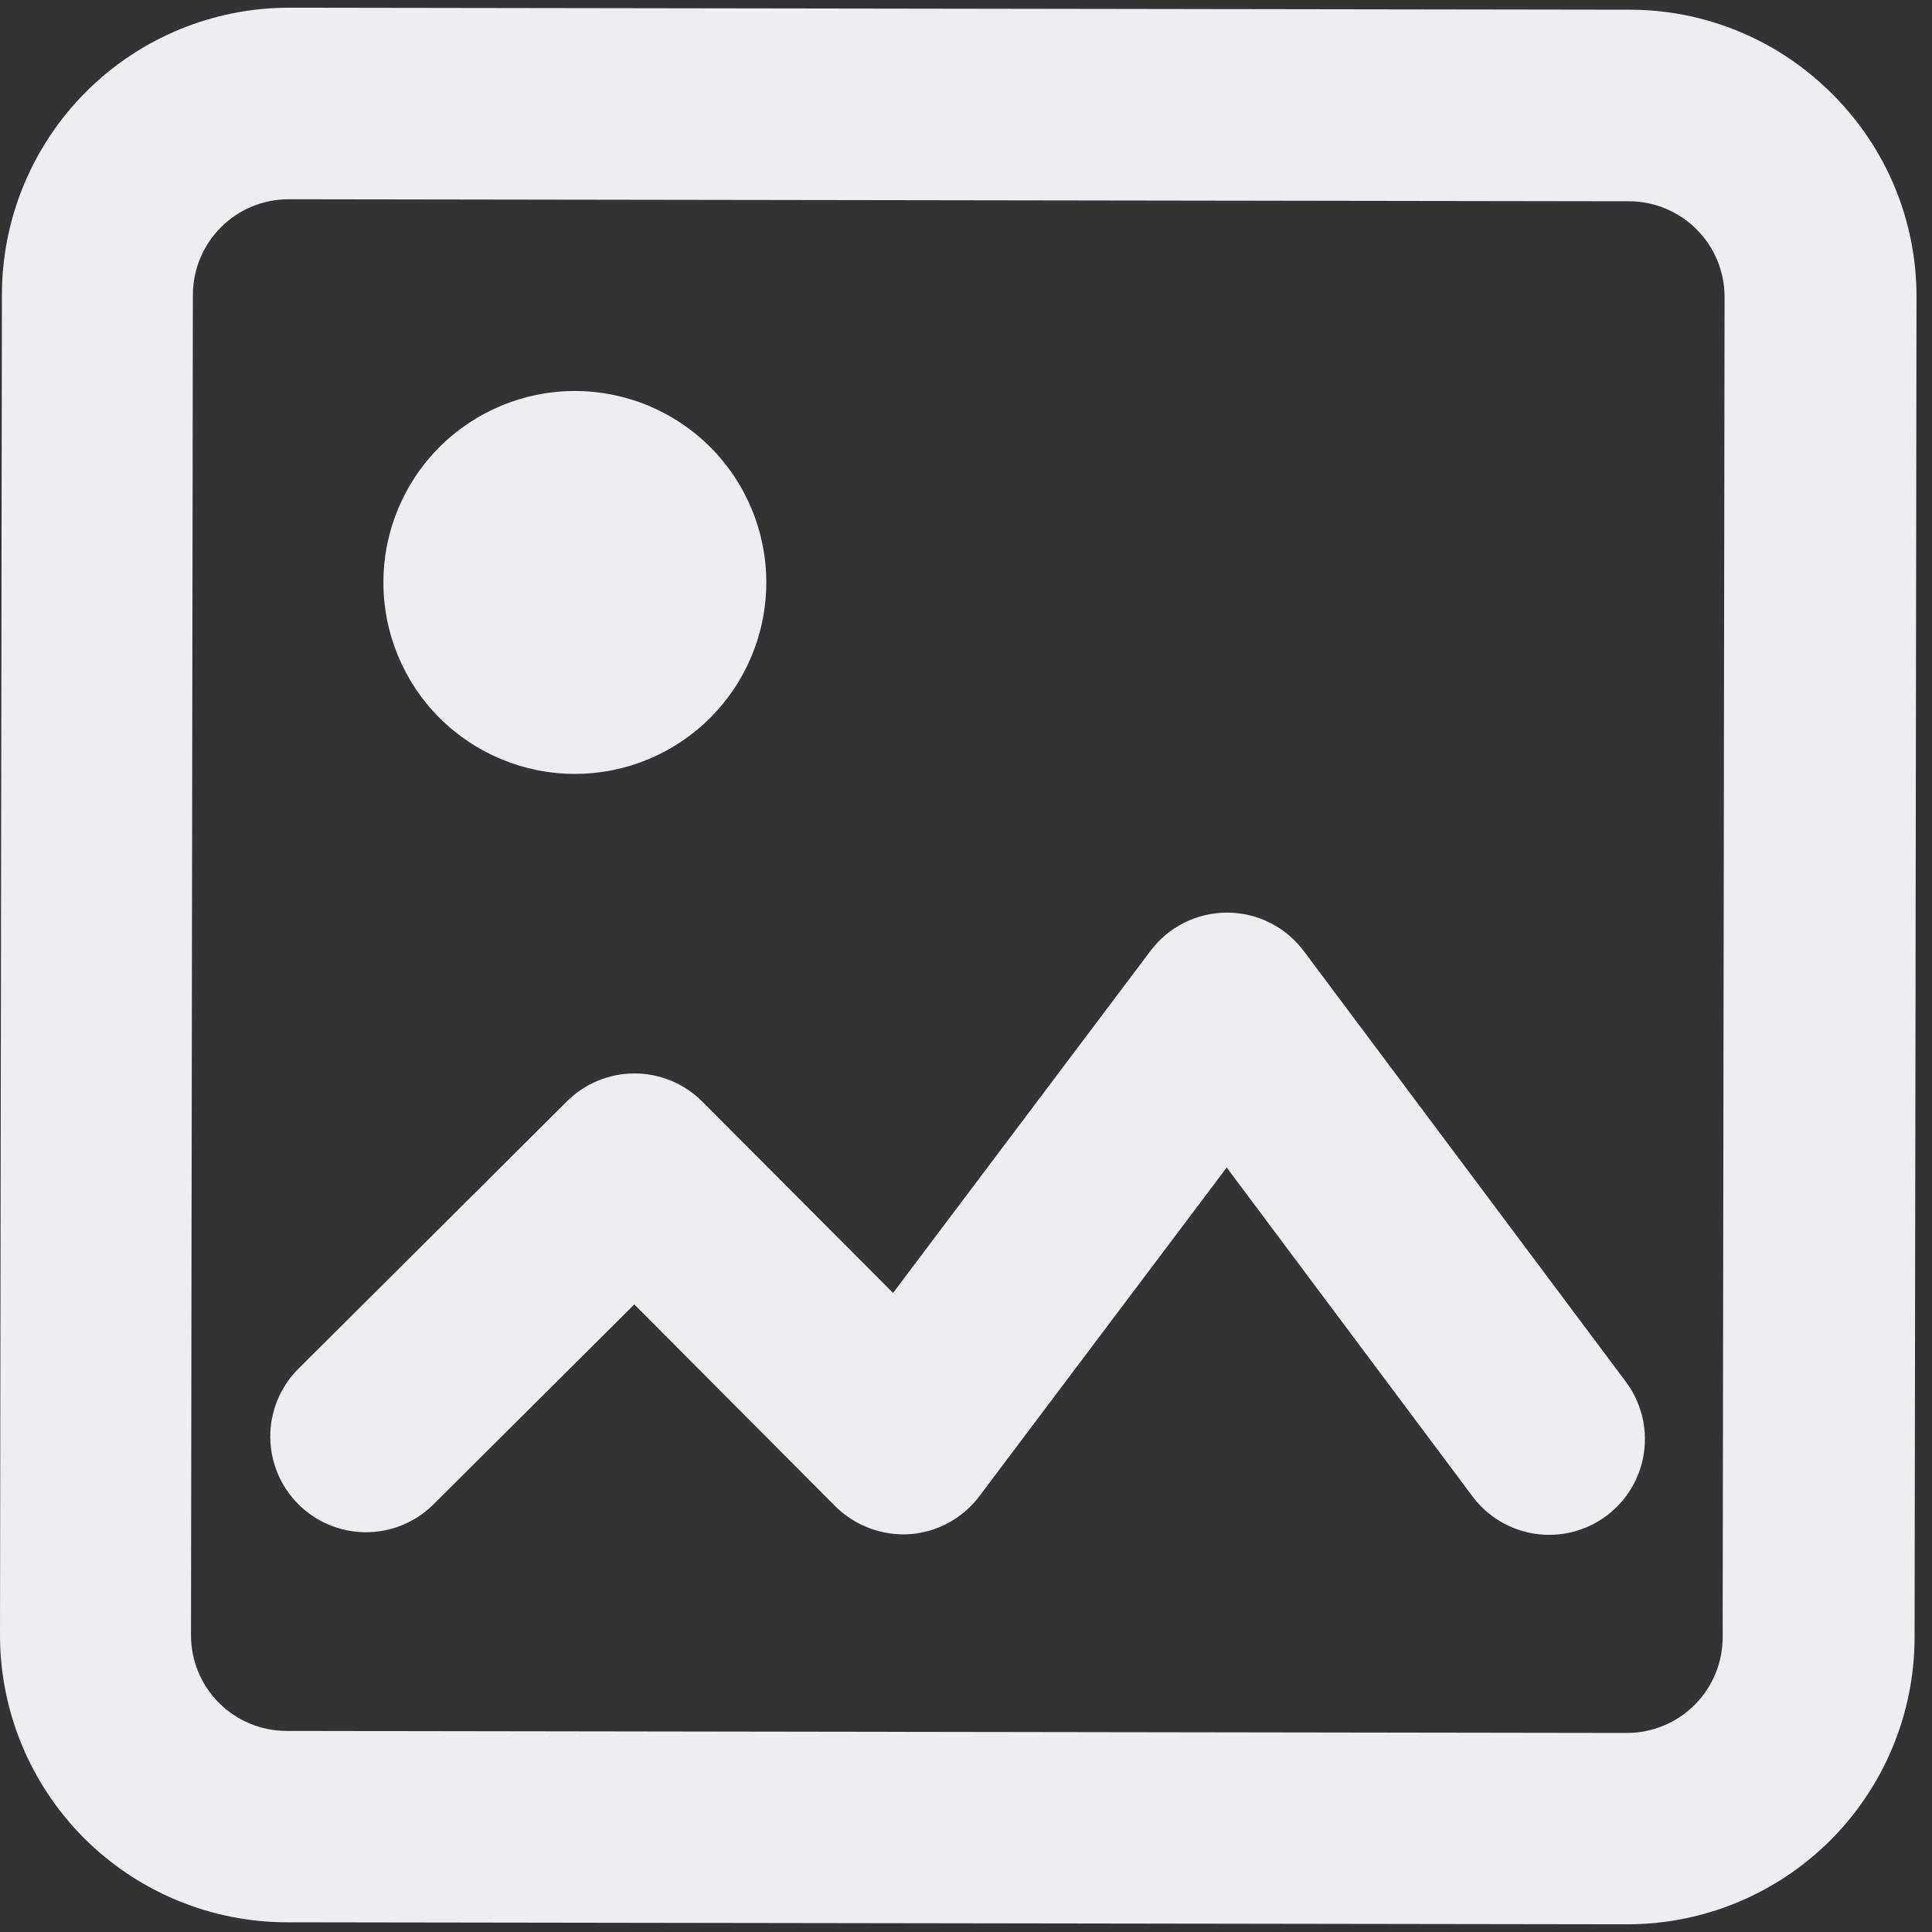 <svg width="74" height="74" viewBox="0 0 74 74" fill="none" xmlns="http://www.w3.org/2000/svg">
<rect x="0" y="0" width="74" height="74" fill="#333333" stroke="none"/>
<path fill-rule="evenodd" clip-rule="evenodd" d="M70.18 3.602C69.162 2.577 67.951 1.763 66.617 1.209C65.282 0.654 63.852 0.37 62.407 0.372L11.073 0.295C8.156 0.295 5.358 1.454 3.295 3.517C1.232 5.58 0.073 8.377 0.073 11.295L0 62.628C0 65.546 1.159 68.343 3.222 70.406C5.285 72.469 8.083 73.628 11 73.628L62.333 73.705C65.251 73.705 68.049 72.546 70.112 70.483C72.174 68.42 73.333 65.623 73.333 62.705L73.407 11.372C73.409 9.928 73.126 8.497 72.572 7.164C72.018 5.83 71.205 4.62 70.18 3.602ZM65.982 62.709C65.982 63.681 65.595 64.614 64.908 65.302C64.22 65.989 63.288 66.376 62.315 66.376L10.982 66.299C10.009 66.299 9.077 65.912 8.389 65.225C7.701 64.537 7.315 63.604 7.315 62.632L7.388 11.299C7.388 10.326 7.775 9.393 8.462 8.706C9.15 8.018 10.082 7.632 11.055 7.632L62.388 7.709C63.361 7.709 64.293 8.095 64.981 8.783C65.669 9.47 66.055 10.403 66.055 11.376L65.982 62.709ZM49.933 36.421C49.591 35.966 49.148 35.596 48.639 35.342C48.13 35.087 47.569 34.955 46.999 34.955C46.43 34.955 45.869 35.087 45.359 35.342C44.85 35.596 44.407 35.966 44.066 36.421L34.206 49.522L26.895 42.189C26.207 41.501 25.275 41.115 24.303 41.115C23.33 41.115 22.398 41.501 21.71 42.189L11.385 52.47C10.716 53.161 10.345 54.086 10.352 55.048C10.359 56.009 10.743 56.929 11.422 57.61C12.101 58.291 13.02 58.678 13.982 58.688C14.943 58.697 15.87 58.329 16.562 57.662L24.295 49.962L31.995 57.695C32.368 58.065 32.816 58.35 33.307 58.535C33.799 58.718 34.324 58.796 34.848 58.762C35.373 58.724 35.883 58.573 36.344 58.32C36.805 58.067 37.207 57.717 37.521 57.295L46.985 44.719L56.404 57.321C56.988 58.099 57.856 58.613 58.819 58.751C59.782 58.889 60.76 58.638 61.538 58.054C62.316 57.471 62.83 56.602 62.967 55.64C63.105 54.677 62.854 53.699 62.271 52.921L49.933 36.421ZM27.203 27.495C25.828 28.87 23.963 29.642 22.018 29.642C20.073 29.642 18.208 28.87 16.832 27.495C15.457 26.119 14.685 24.254 14.685 22.309C14.685 20.364 15.457 18.499 16.832 17.124C18.208 15.748 20.073 14.976 22.018 14.976C23.963 14.976 25.828 15.748 27.203 17.124C28.579 18.499 29.351 20.364 29.351 22.309C29.351 24.254 28.579 26.119 27.203 27.495Z" fill="#ECEEF1"/>
</svg>

